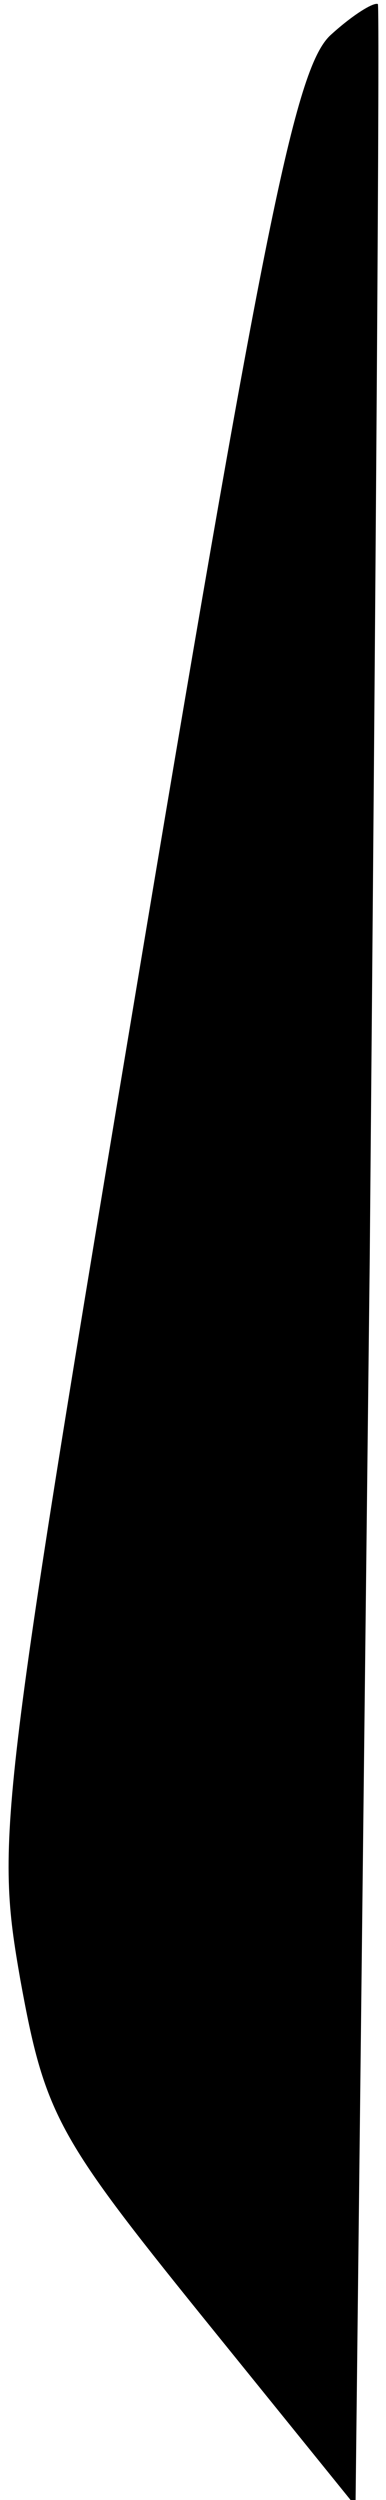 <?xml version="1.0" standalone="no"?>
<!DOCTYPE svg PUBLIC "-//W3C//DTD SVG 20010904//EN"
 "http://www.w3.org/TR/2001/REC-SVG-20010904/DTD/svg10.dtd">
<svg version="1.0" xmlns="http://www.w3.org/2000/svg"
 width="19pt" height="123pt" viewBox="0 0 19 123"
 preserveAspectRatio="xMidYMid meet">
<g transform="translate(0,123) scale(0.1,-0.1)"
fill="#000000" stroke="none">
<path fill="#000000" stroke="none" d="M163 1213 c-17 -15 -32 -87 -93 -452
-71 -425 -72 -436 -60 -505 12 -66 18 -77 89 -165 l76 -94 7 614 c3 338 5 615
4 617 -2 1 -12 -5 -23 -15z"/>
</g>
</svg>
